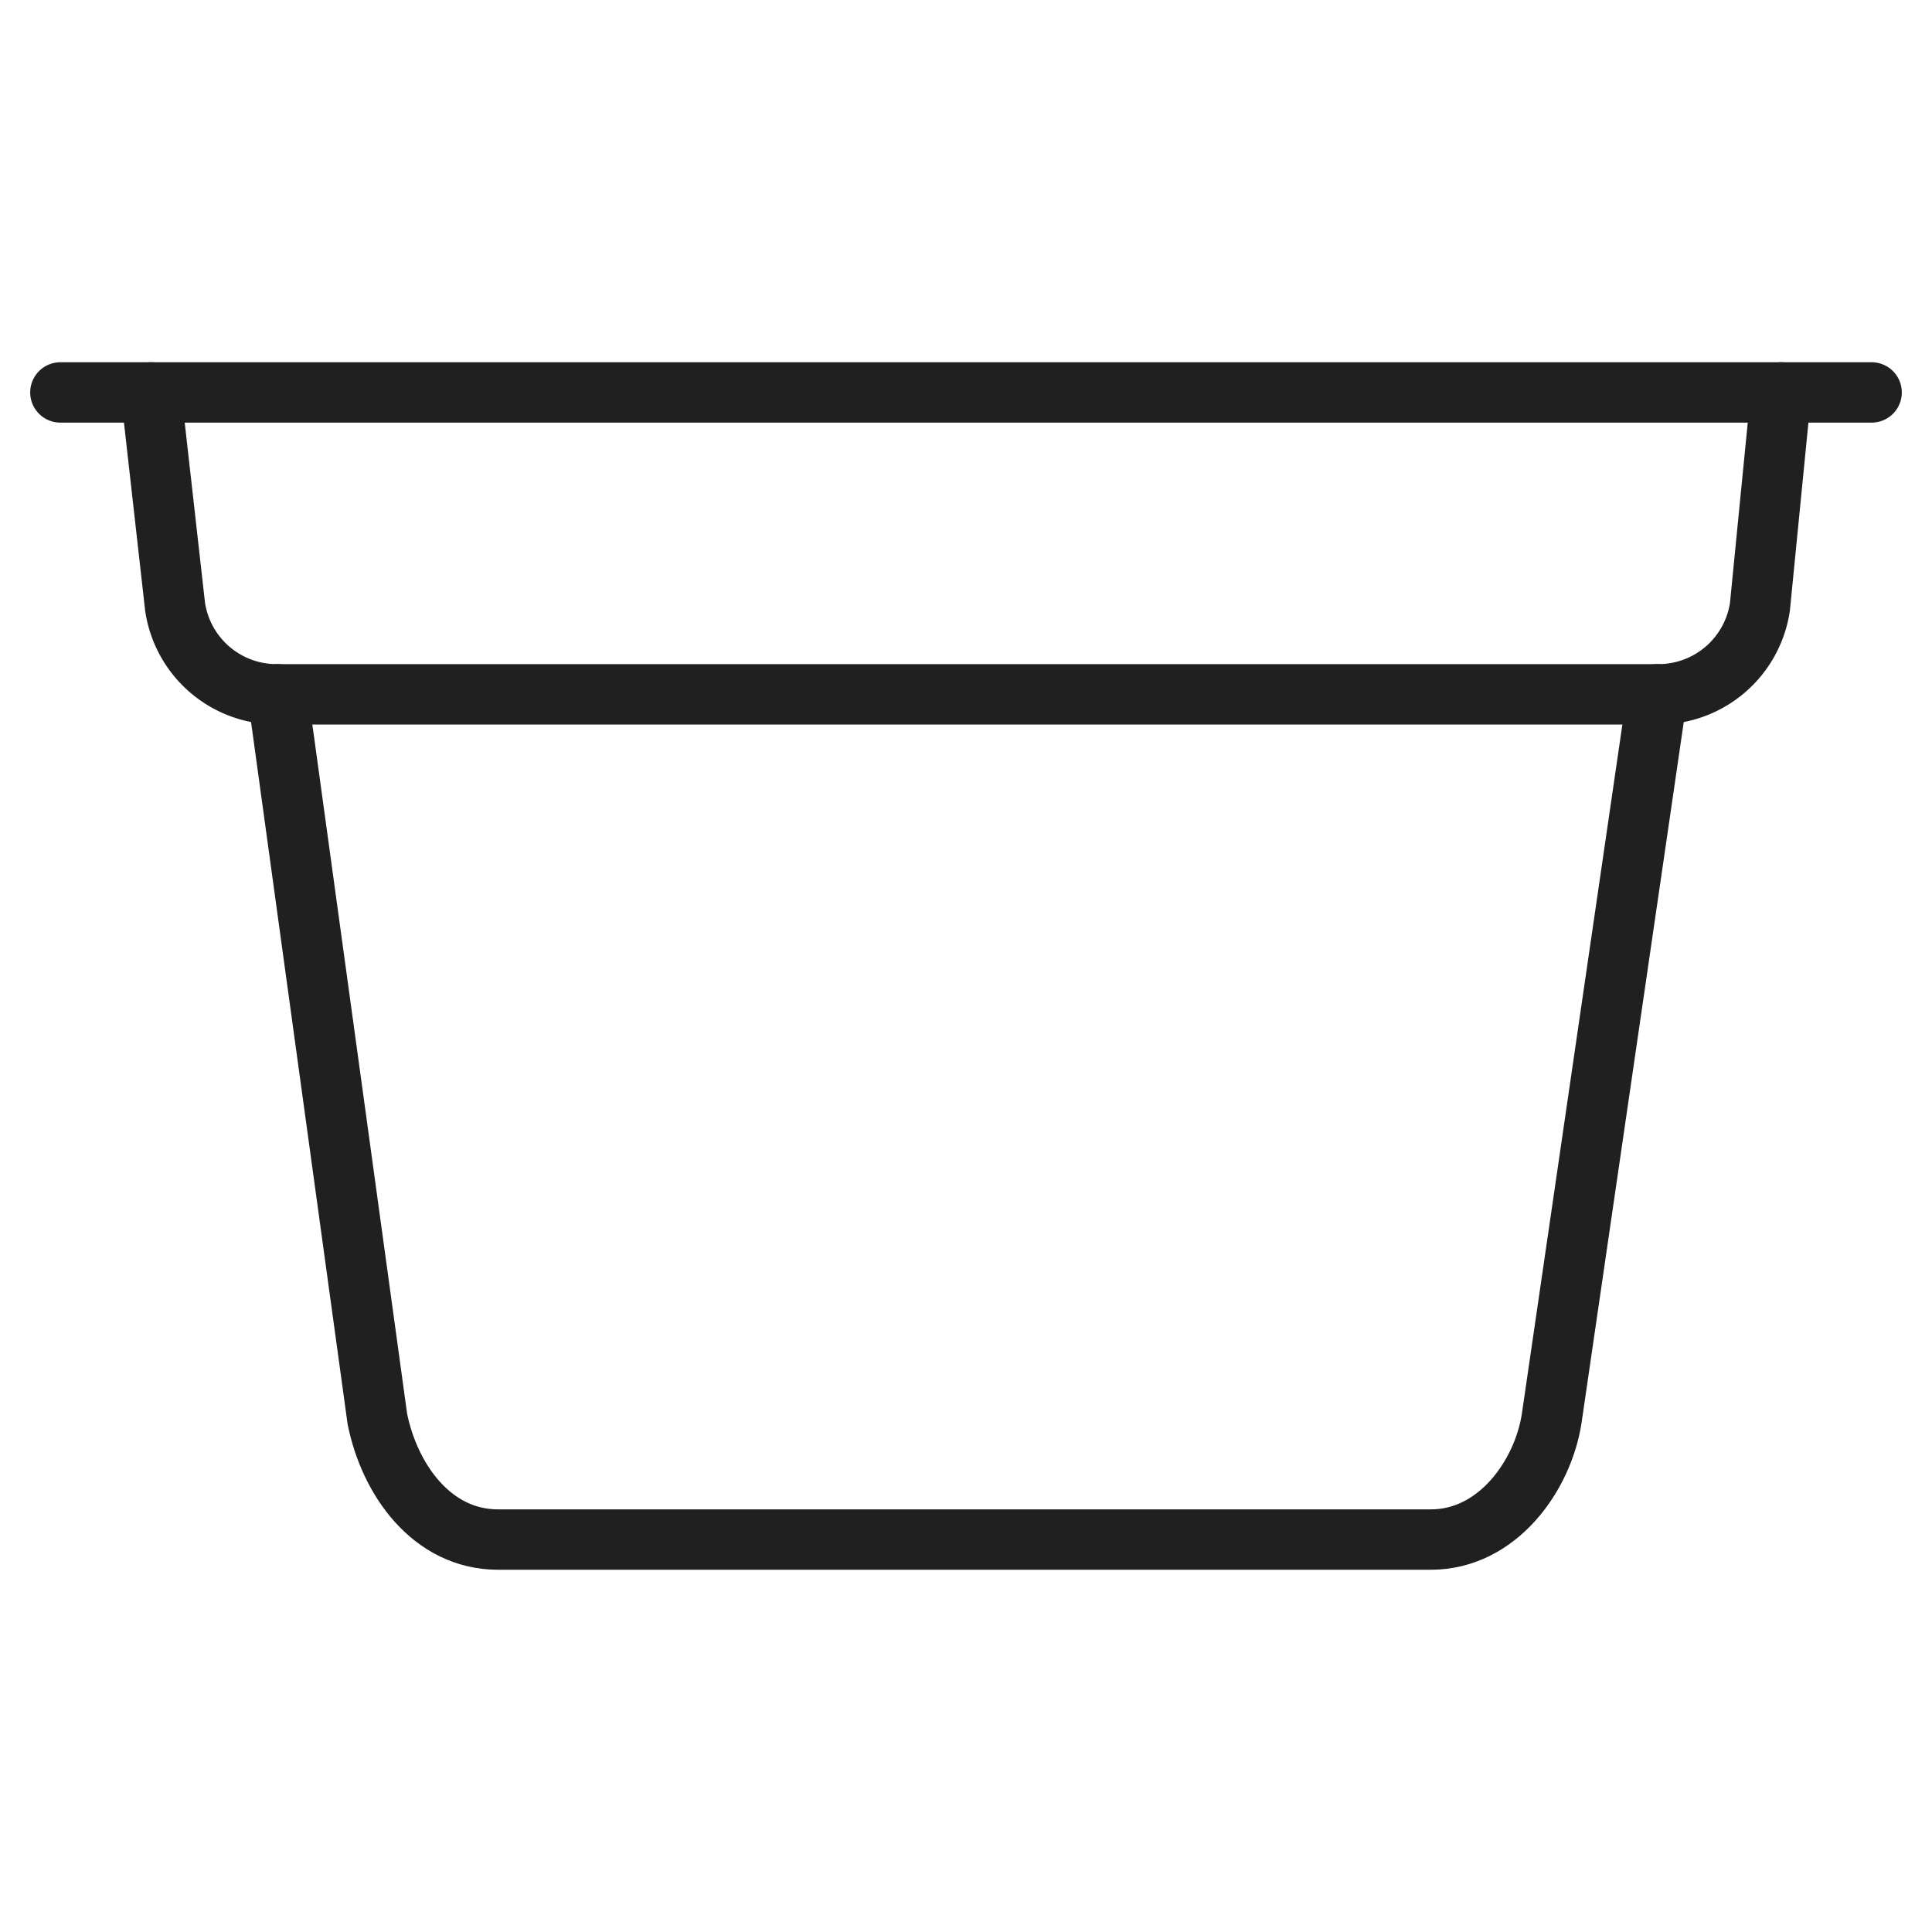 <svg xmlns="http://www.w3.org/2000/svg" viewBox="0 0 64 64" aria-labelledby="title" aria-describedby="desc"><path data-name="layer1" fill="none" stroke="#202020" stroke-miterlimit="10" stroke-width="2" d="M2 13h60" stroke-linejoin="round" stroke-linecap="round"/><path data-name="layer2" d="M9.2 23l3.3 24c.4 2 1.8 4 4 4h30.9c2.2 0 3.7-2.1 4-4l3.5-24" fill="none" stroke="#202020" stroke-miterlimit="10" stroke-width="2" stroke-linejoin="round" stroke-linecap="round"/><path data-name="layer1" d="M5 13l.8 7.1A3.4 3.4 0 0 0 9.2 23h45.7a3.4 3.4 0 0 0 3.4-2.9L59 13" fill="none" stroke="#202020" stroke-miterlimit="10" stroke-width="2" stroke-linejoin="round" stroke-linecap="round"/></svg>